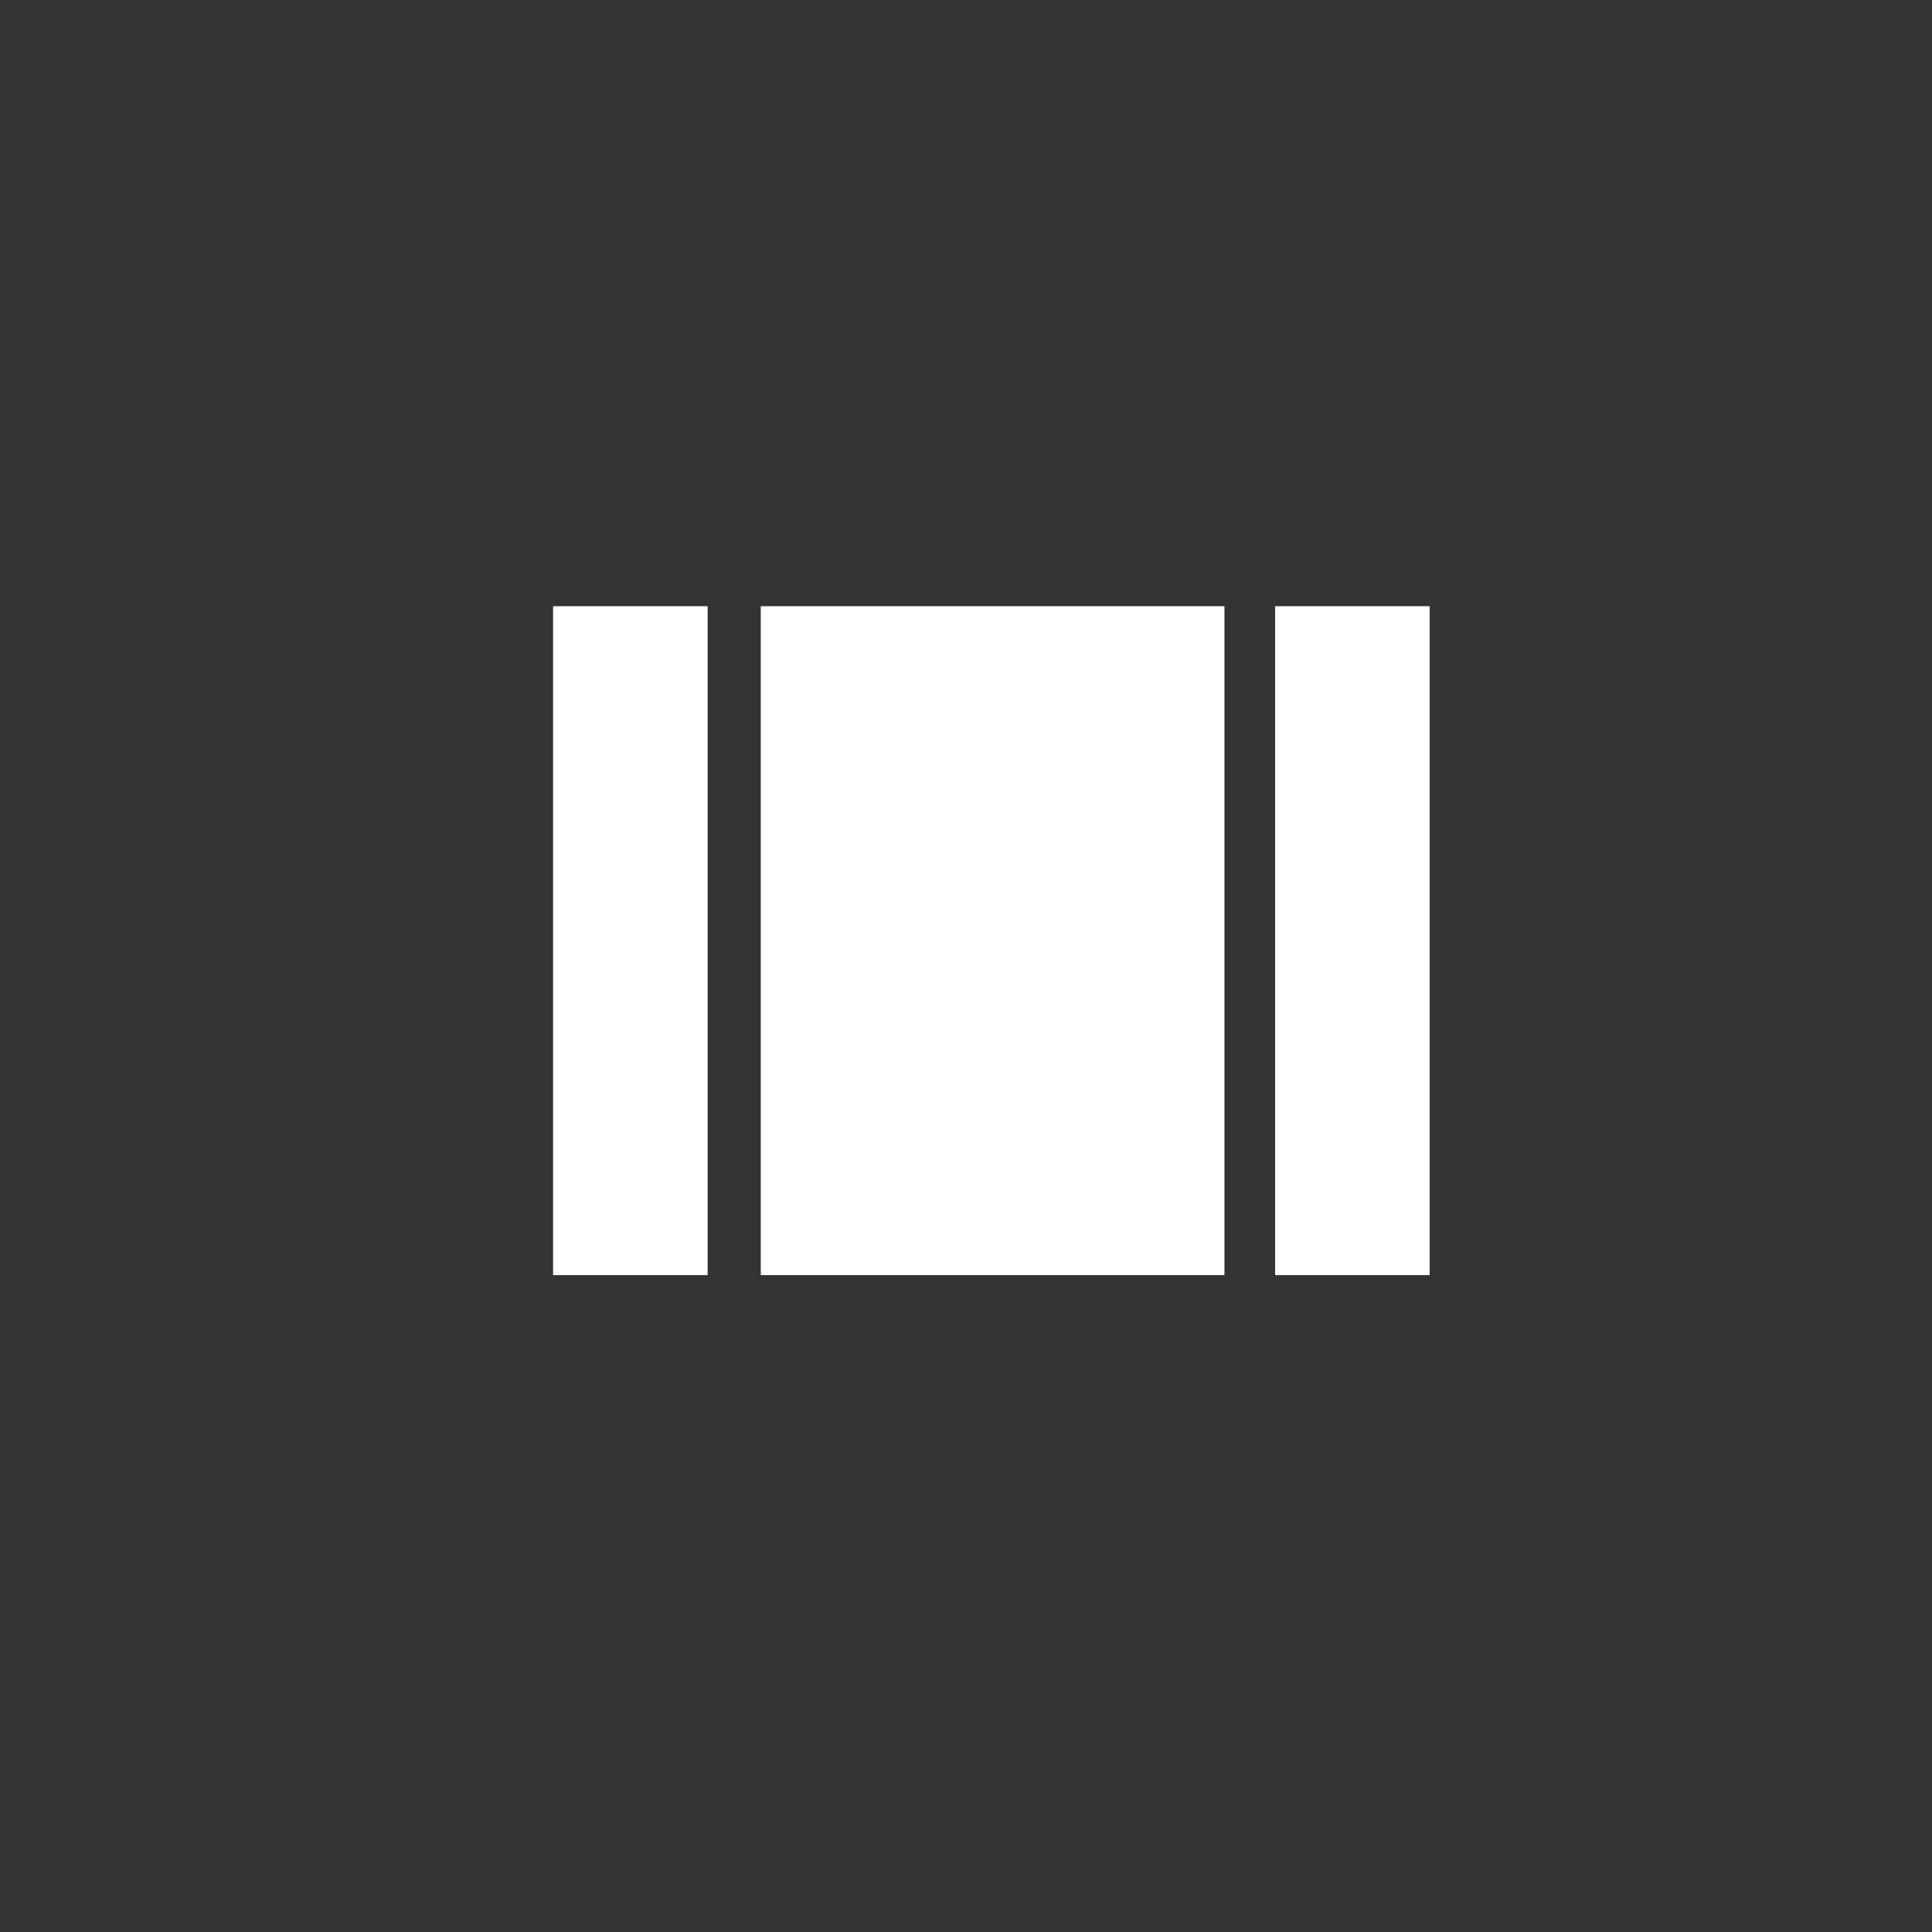 <!-- Generated by IcoMoon.io -->
<svg version="1.1" xmlns="http://www.w3.org/2000/svg" width="40" height="40" viewBox="0 0 40 40">
<rect x="0" y="0" width="40" height="40" fill="#333333" stroke="none"/>
<title>mt-view_array</title>
<path fill="#fff" d="M15.751 26.4v-13.849h9.6v13.849h-9.6zM26.4 12.551h3.2v13.849h-3.2v-13.849zM11.451 26.4v-13.849h3.2v13.849h-3.2z"></path>
</svg>
